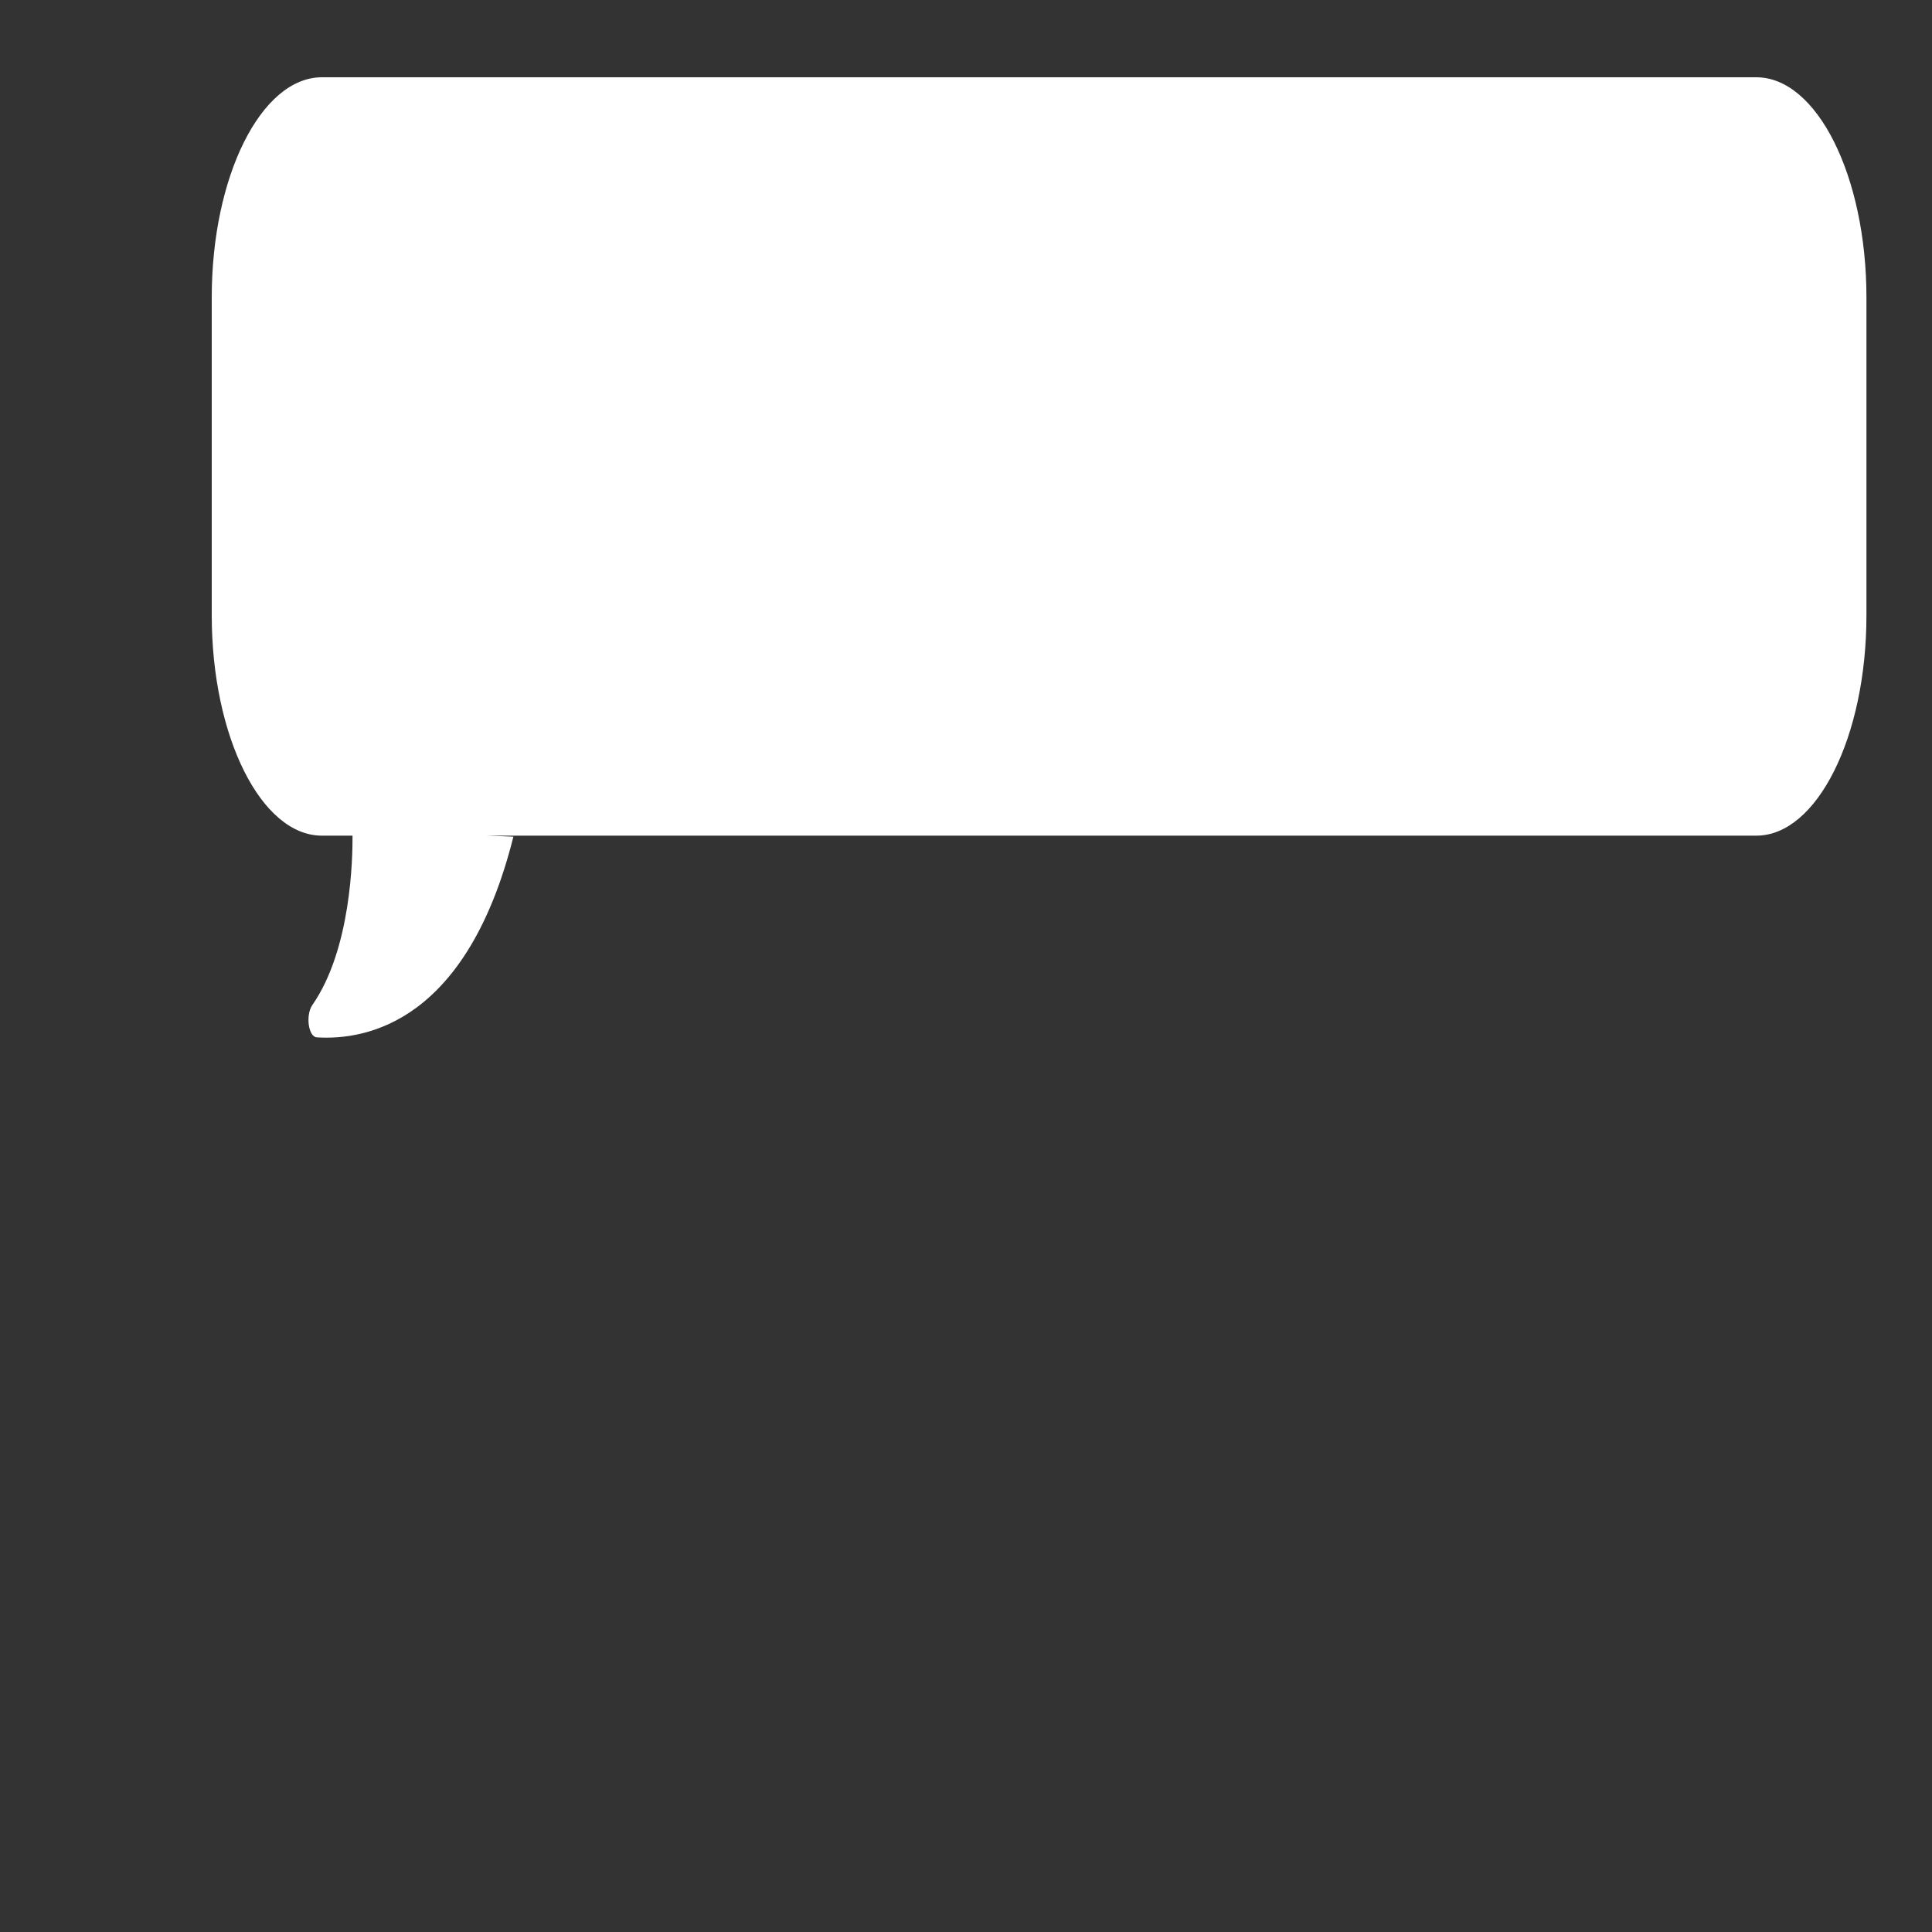 <?xml version="1.0" encoding="utf-8"?>
<!-- Generator: Adobe Illustrator 27.0.0, SVG Export Plug-In . SVG Version: 6.00 Build 0)  -->
<svg version="1.1" id="Layer_1" xmlns="http://www.w3.org/2000/svg" xmlns:xlink="http://www.w3.org/1999/xlink" x="0px" y="0px"
	 viewBox="0 0 1500 1500" style="enable-background:new 0 0 1500 1500;" xml:space="preserve">
<rect x="0" y="0" width="1500" height="1500" fill="#333333" stroke="none"/>
<style type="text/css">
	.st0{fill:#FFFFFF;}
</style>
<path class="st0" d="M164.4,231.2v246.6c0,94.1,38.4,171,85.5,171h23.8c0.1,17-1,88.1-31.2,131.5c-5.4,7.9-3.1,24.7,3.5,25.1
	c39.2,2.5,116.7-12.5,152.6-155.8c0,0-8.3-0.4-20.8-0.8h985.8c47.1,0,85.5-76.9,85.5-171V231c0-94.1-38.4-171-85.5-171H249.9
	C202.8,60,164.3,137,164.4,231.2z"/>
</svg>
